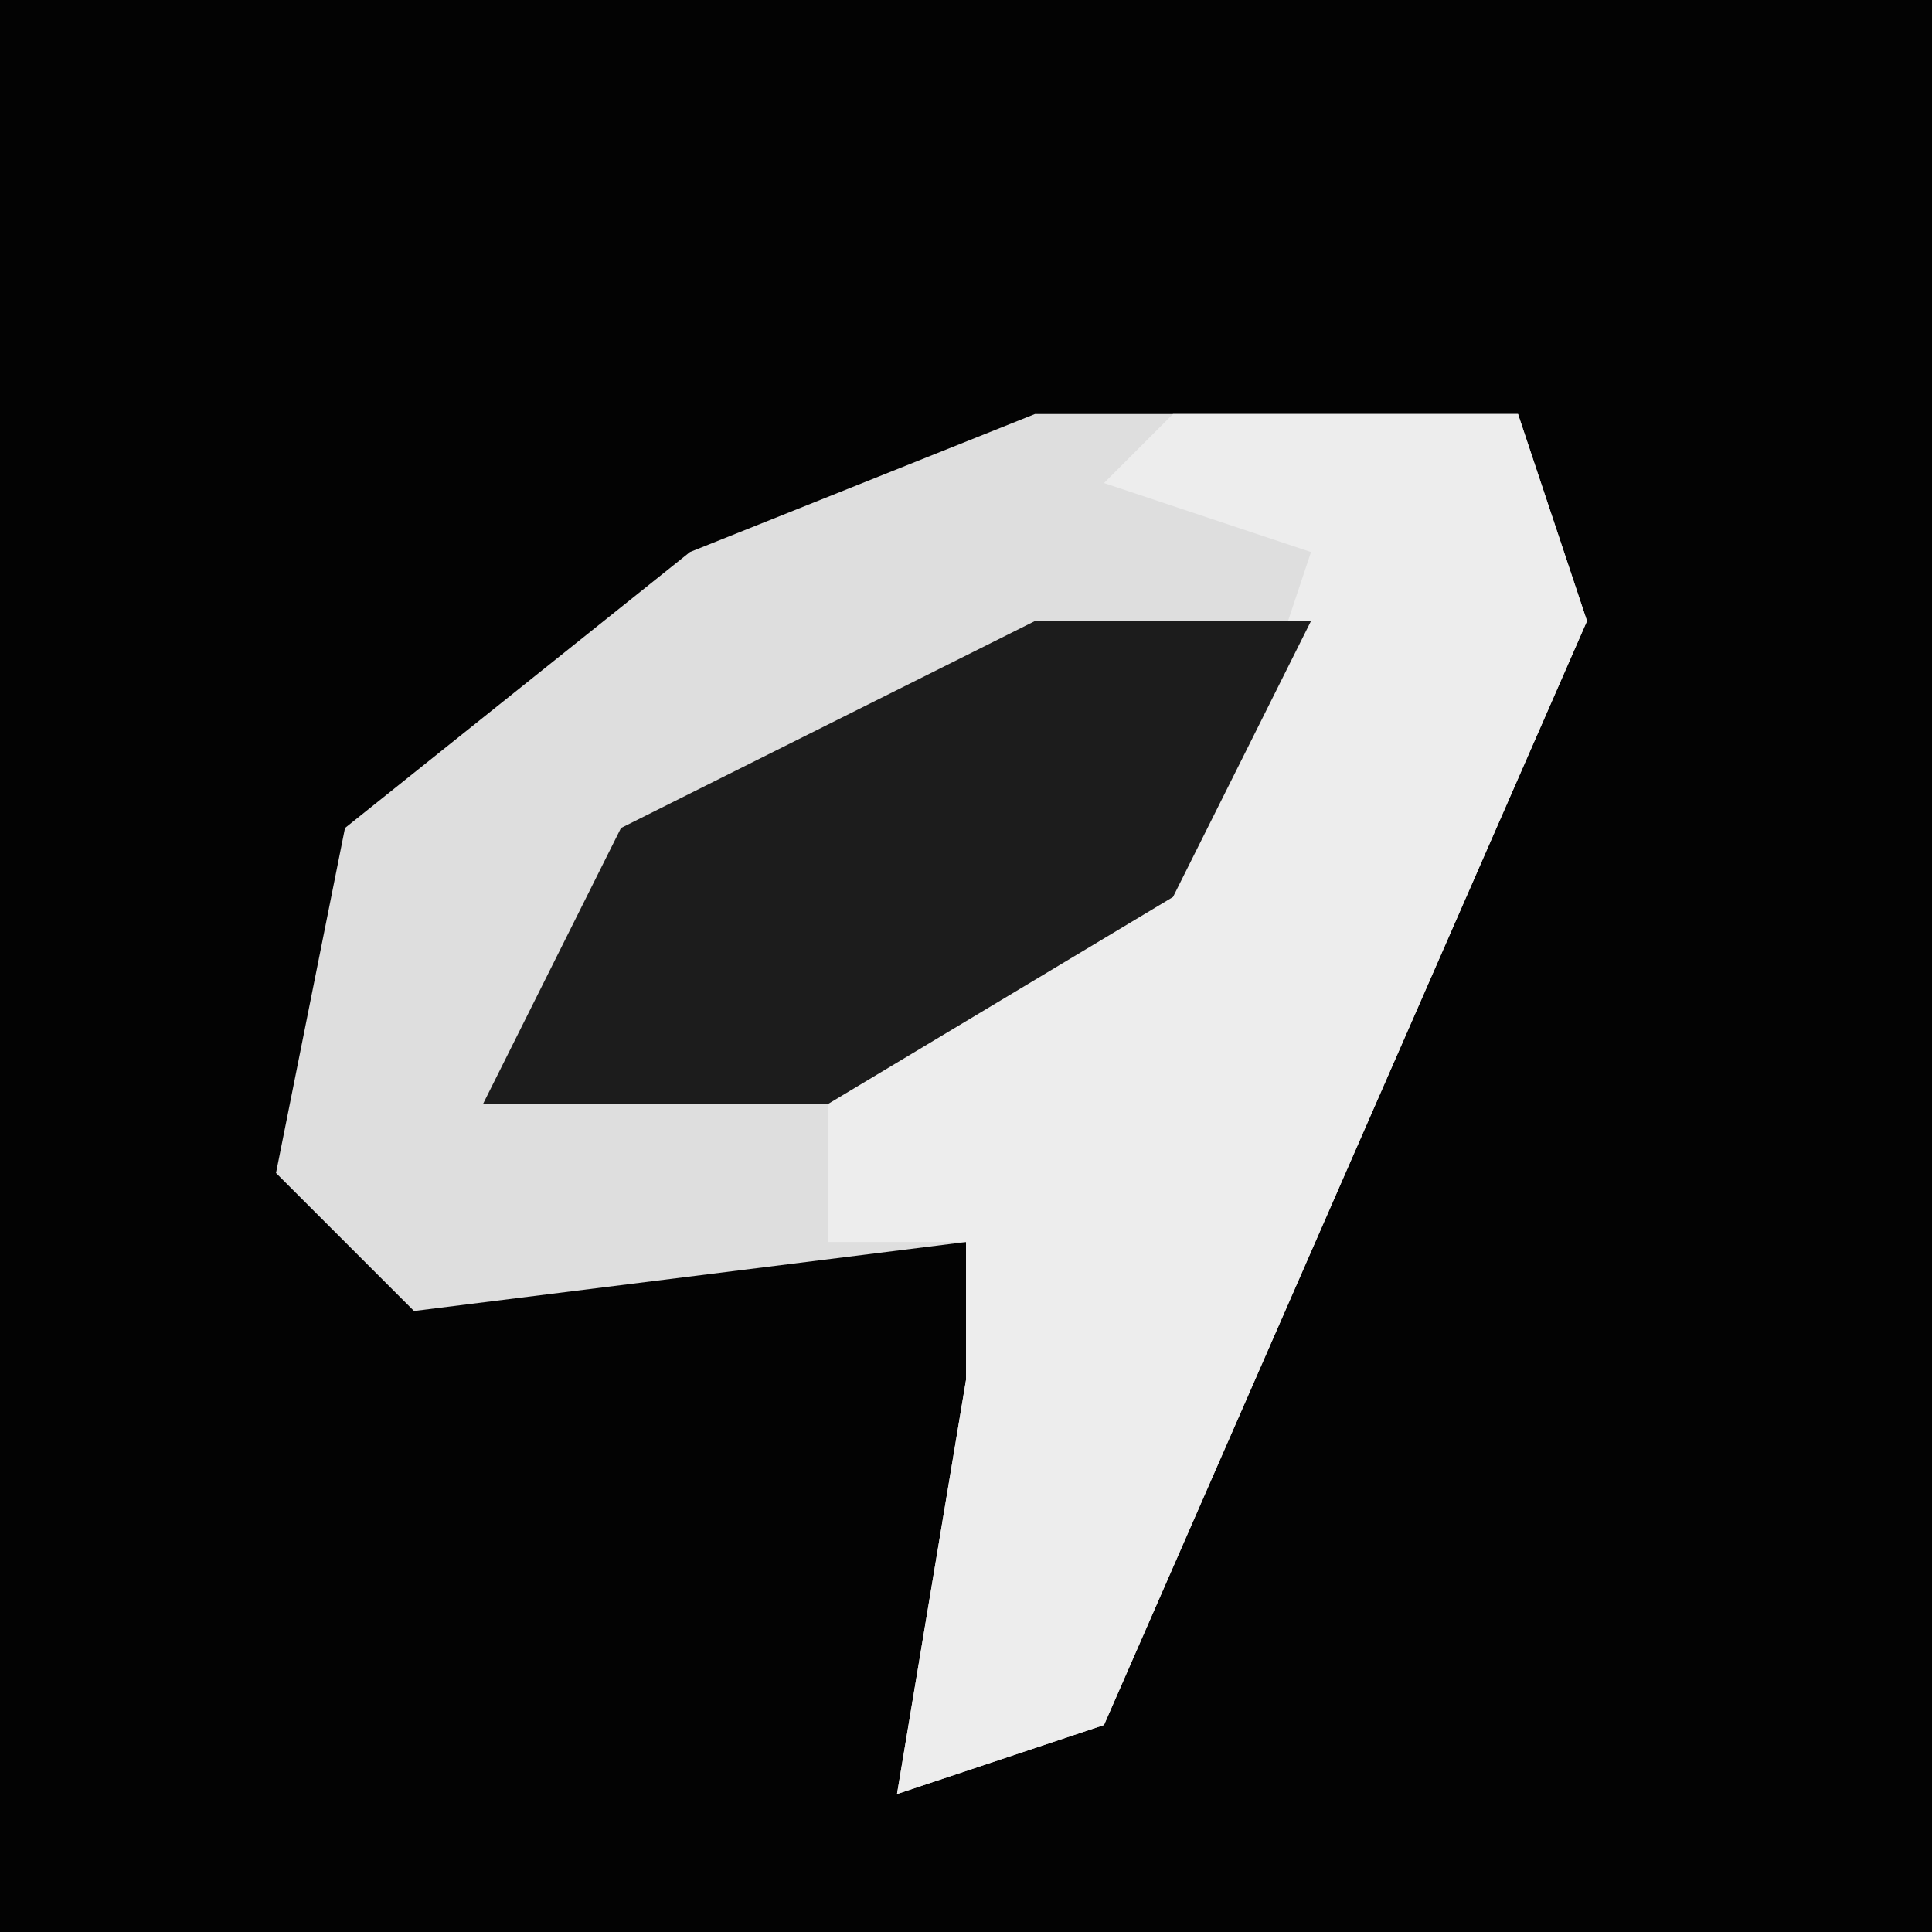 <?xml version="1.0" encoding="UTF-8"?>
<svg version="1.1" xmlns="http://www.w3.org/2000/svg" width="28" height="28">
<path d="M0,0 L28,0 L28,28 L0,28 Z " fill="#030303" transform="translate(0,0)"/>
<path d="M0,0 L7,0 L8,3 L1,19 L-2,20 L-1,14 L-1,12 L-9,13 L-11,11 L-10,6 L-5,2 Z " fill="#DEDEDE" transform="translate(15,6)"/>
<path d="M0,0 L5,0 L6,3 L-1,19 L-4,20 L-3,14 L-3,12 L-5,12 L-5,9 L1,5 L2,2 L-1,1 Z " fill="#EDEDED" transform="translate(17,6)"/>
<path d="M0,0 L4,0 L2,4 L-3,7 L-8,7 L-6,3 Z " fill="#1C1C1C" transform="translate(15,9)"/>
</svg>
